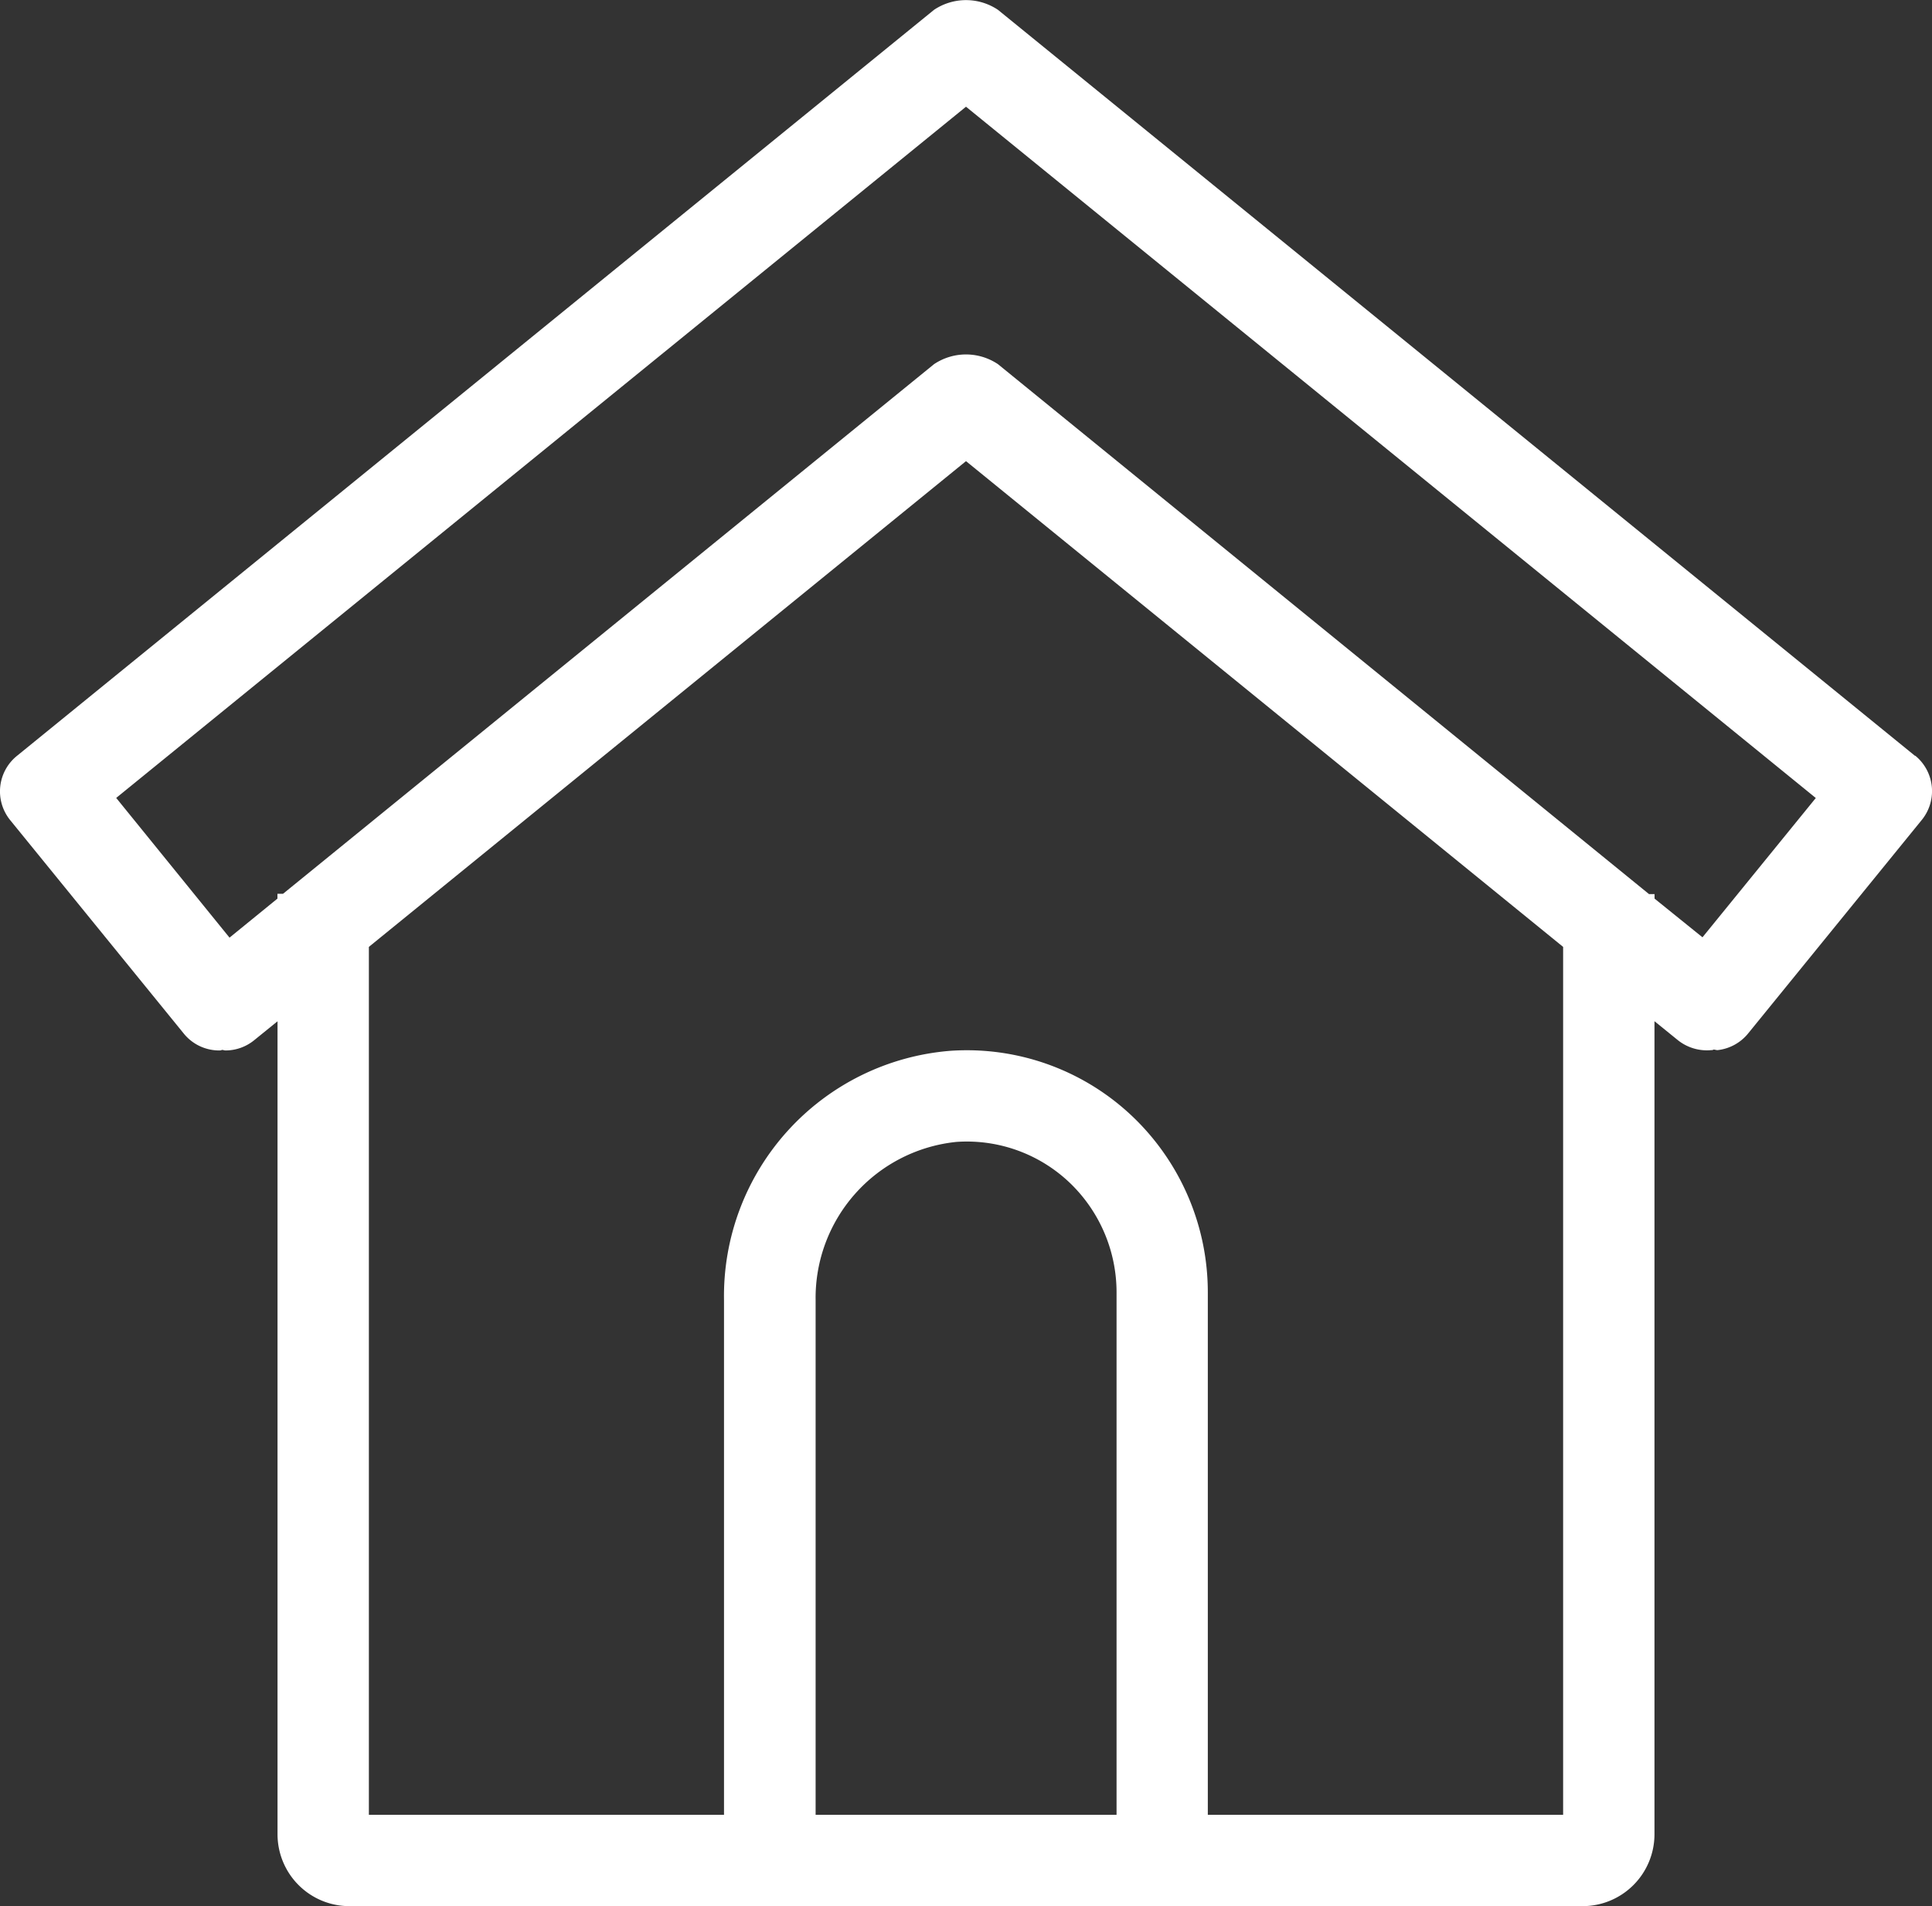 <svg xmlns="http://www.w3.org/2000/svg" width="22.778" height="22.47" viewBox="0 0 22.778 22.47"><rect x="0" y="0" width="22.778" height="22.47" fill="#333333" stroke="none"/><path d="M22.857,9.618,12.044.823a.677.677,0,0,0-.754,0L.477,9.618a.538.538,0,0,0-.078.758L2.444,12.89a.537.537,0,0,0,.418.2c.01,0,.019,0,.029-.005s.03.005.045.005a.536.536,0,0,0,.339-.121l.275-.223V22.33a.848.848,0,0,0,.847.847h14.54a.848.848,0,0,0,.847-.847V12.745l.275.223a.548.548,0,0,0,.395.118c.008,0,.016,0,.024-.005s.033.006.05.005a.539.539,0,0,0,.363-.2l2.045-2.514a.539.539,0,0,0-.079-.758ZM19.785,11.3v-.053h-.065L12.044,5a.677.677,0,0,0-.754,0L3.615,11.243H3.549V11.3l-.565.46L1.648,10.113,11.667,1.965l10.019,8.149L20.35,11.756ZM13.441,22.1H9.894V16.032a1.848,1.848,0,0,1,1.66-1.864,1.757,1.757,0,0,1,1.367.512,1.788,1.788,0,0,1,.521,1.26V22.1Zm5.267,0h-4.19v-6.16a2.863,2.863,0,0,0-.834-2.019,2.833,2.833,0,0,0-2.2-.827,2.9,2.9,0,0,0-2.67,2.94V22.1H4.627V11.869l7.04-5.726,7.04,5.726V22.1Z" transform="translate(-0.278 -0.707)" fill="#fff"/></svg>
